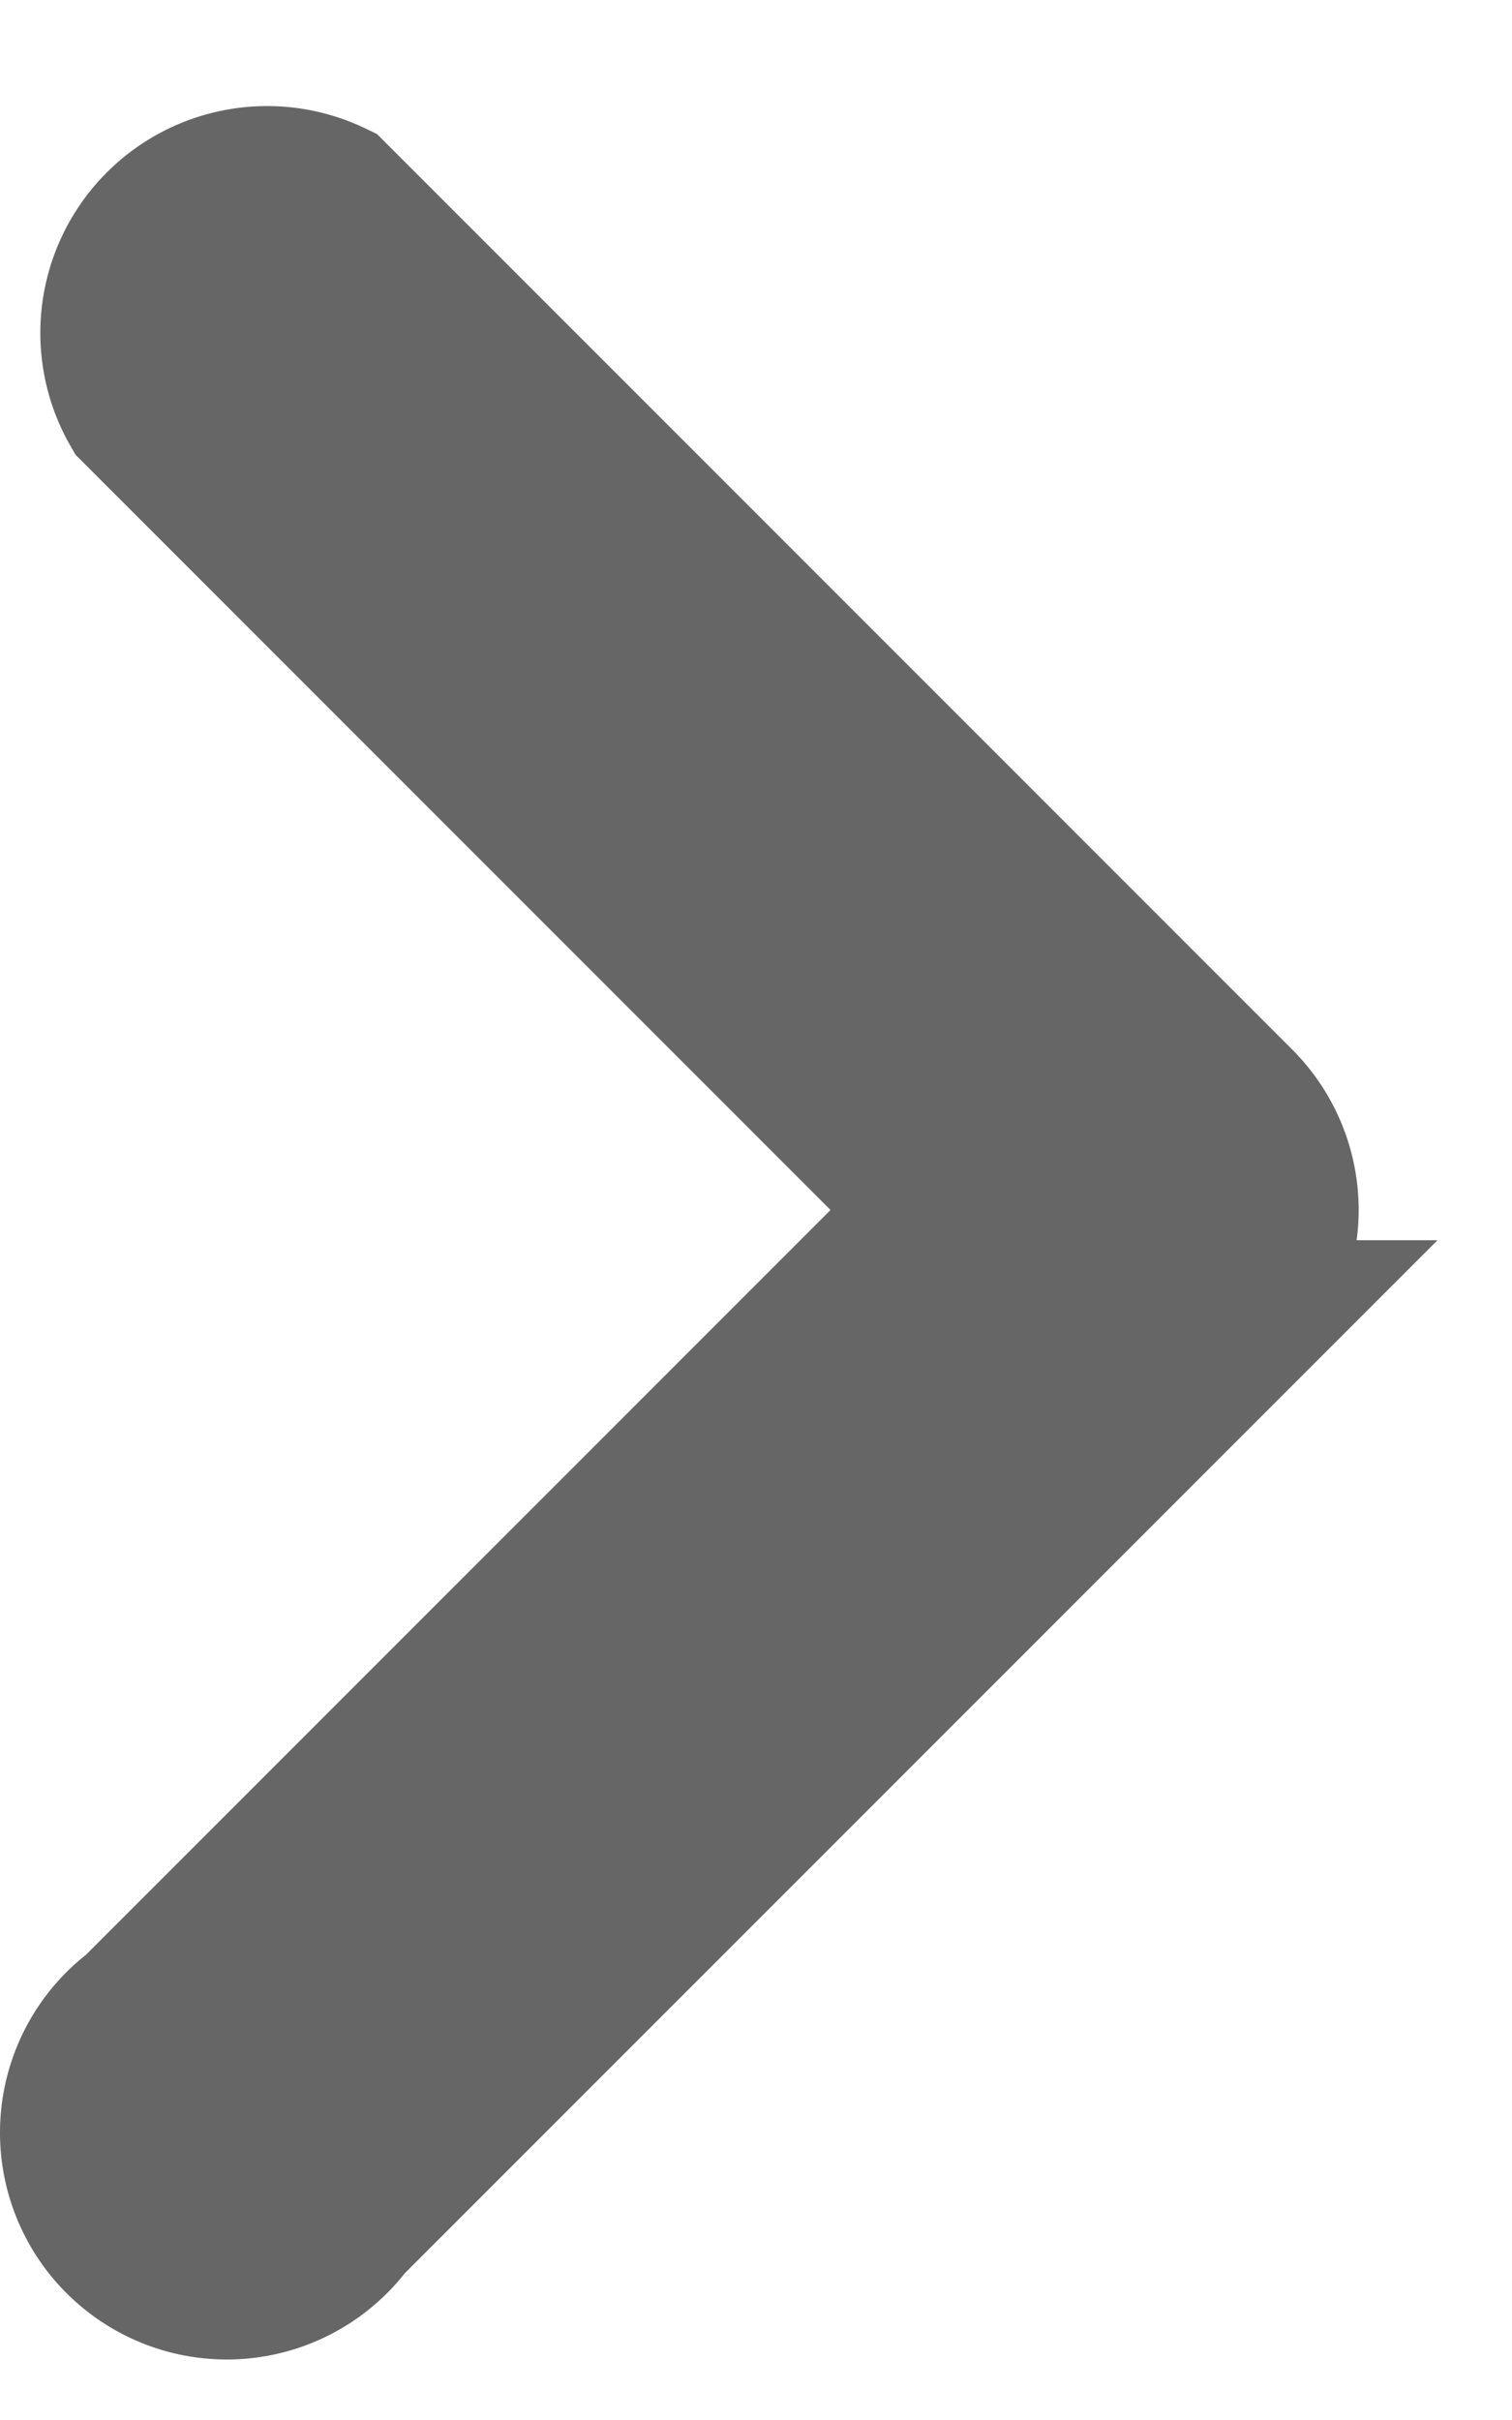 <svg width="10" height="16" xmlns="http://www.w3.org/2000/svg">
  <path d="M8.3 8.7l-6 6a1 1 0 1 1-1.4-1.4L6.2 8 .9 2.7a1 1 0 0 1 1.3-1.4l6 6a1 1 0 0 1 0 1.4z" fill="#666" fill-rule="nonzero" stroke="#666"/>
</svg>
